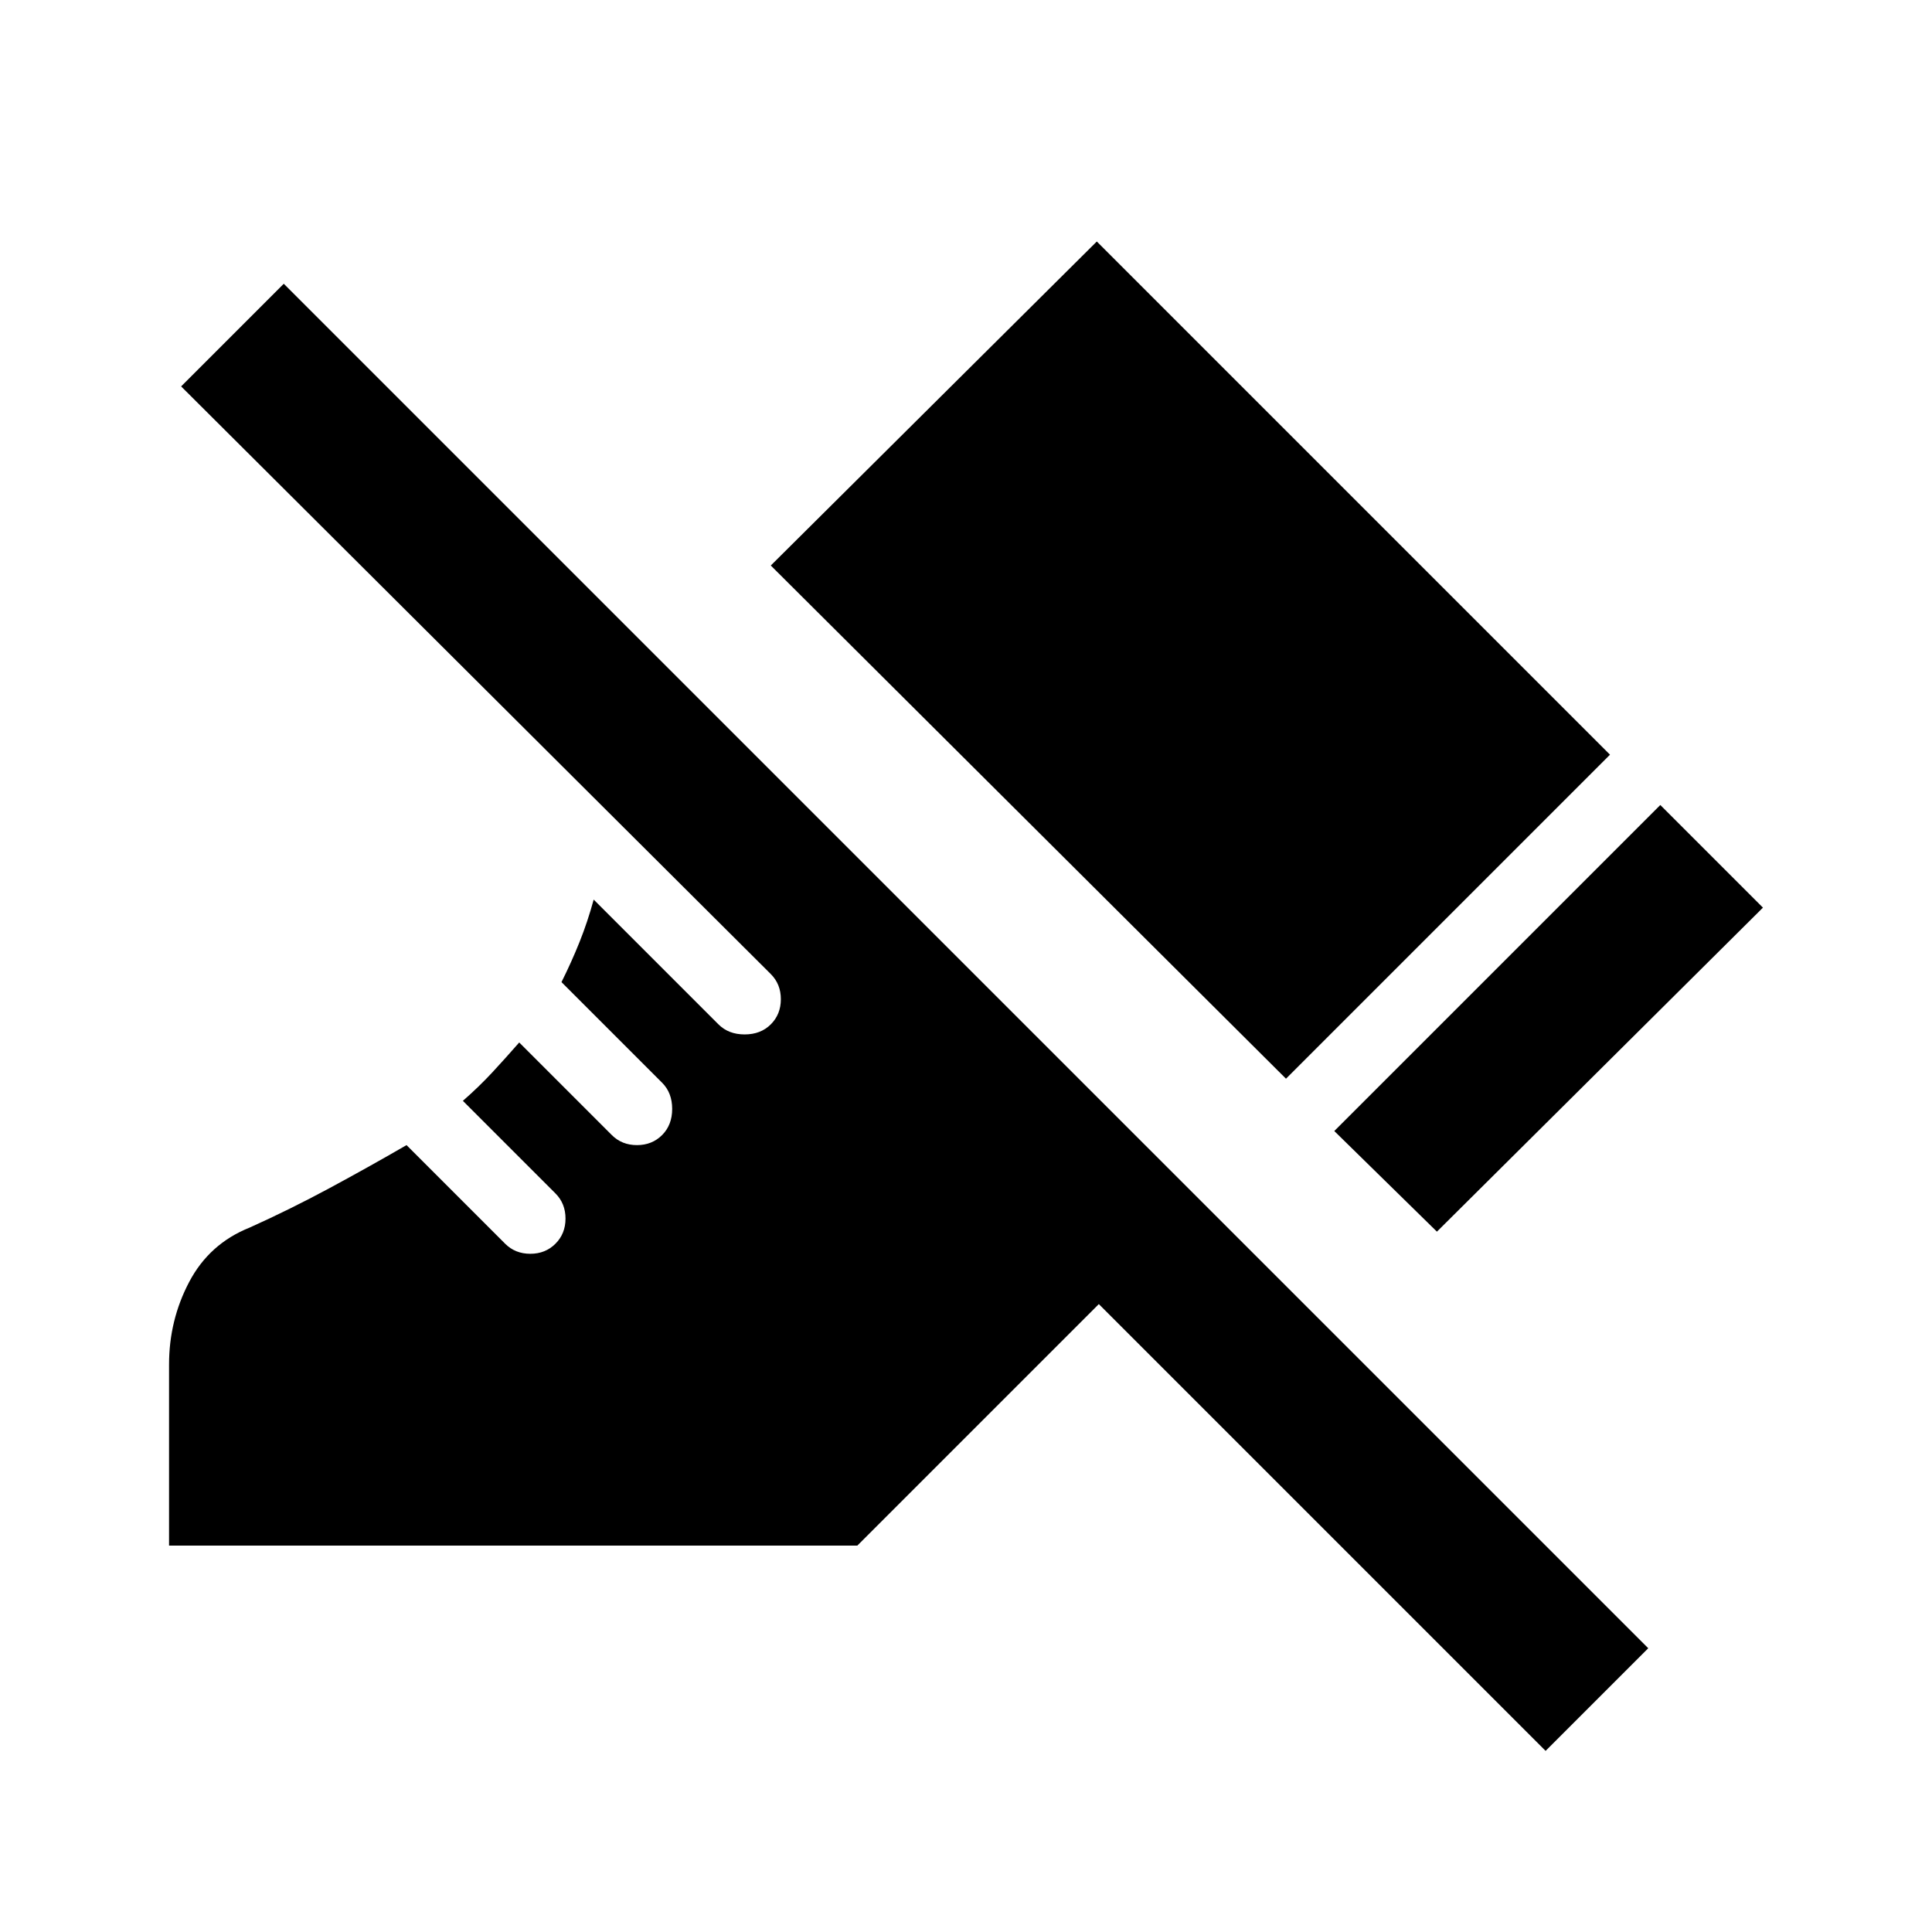 <svg xmlns="http://www.w3.org/2000/svg" height="20" viewBox="0 -960 960 960" width="20"><path d="m714-348-51-50 162-162 51 51-162 161Zm-75-76L383-679l162-161 255 255-161 161ZM768-90 546-312 426-192H84v-90q0-22 10-41t30-27q20-9 39.5-19.5T202-391l49 49q5 5 12.5 5t12.5-5q5-5 5-12.5t-5-12.5l-46-46q8-7 14.5-14t13.5-15l46 46q5 5 12.5 5t12.5-5q5-5 5-13t-5-13l-50-50q5-10 9-20t7-21l62 62q5 5 13 5t13-5q5-5 5-12.5t-5-12.5L90-768l51-51 678 678-51 51Z"/></svg>